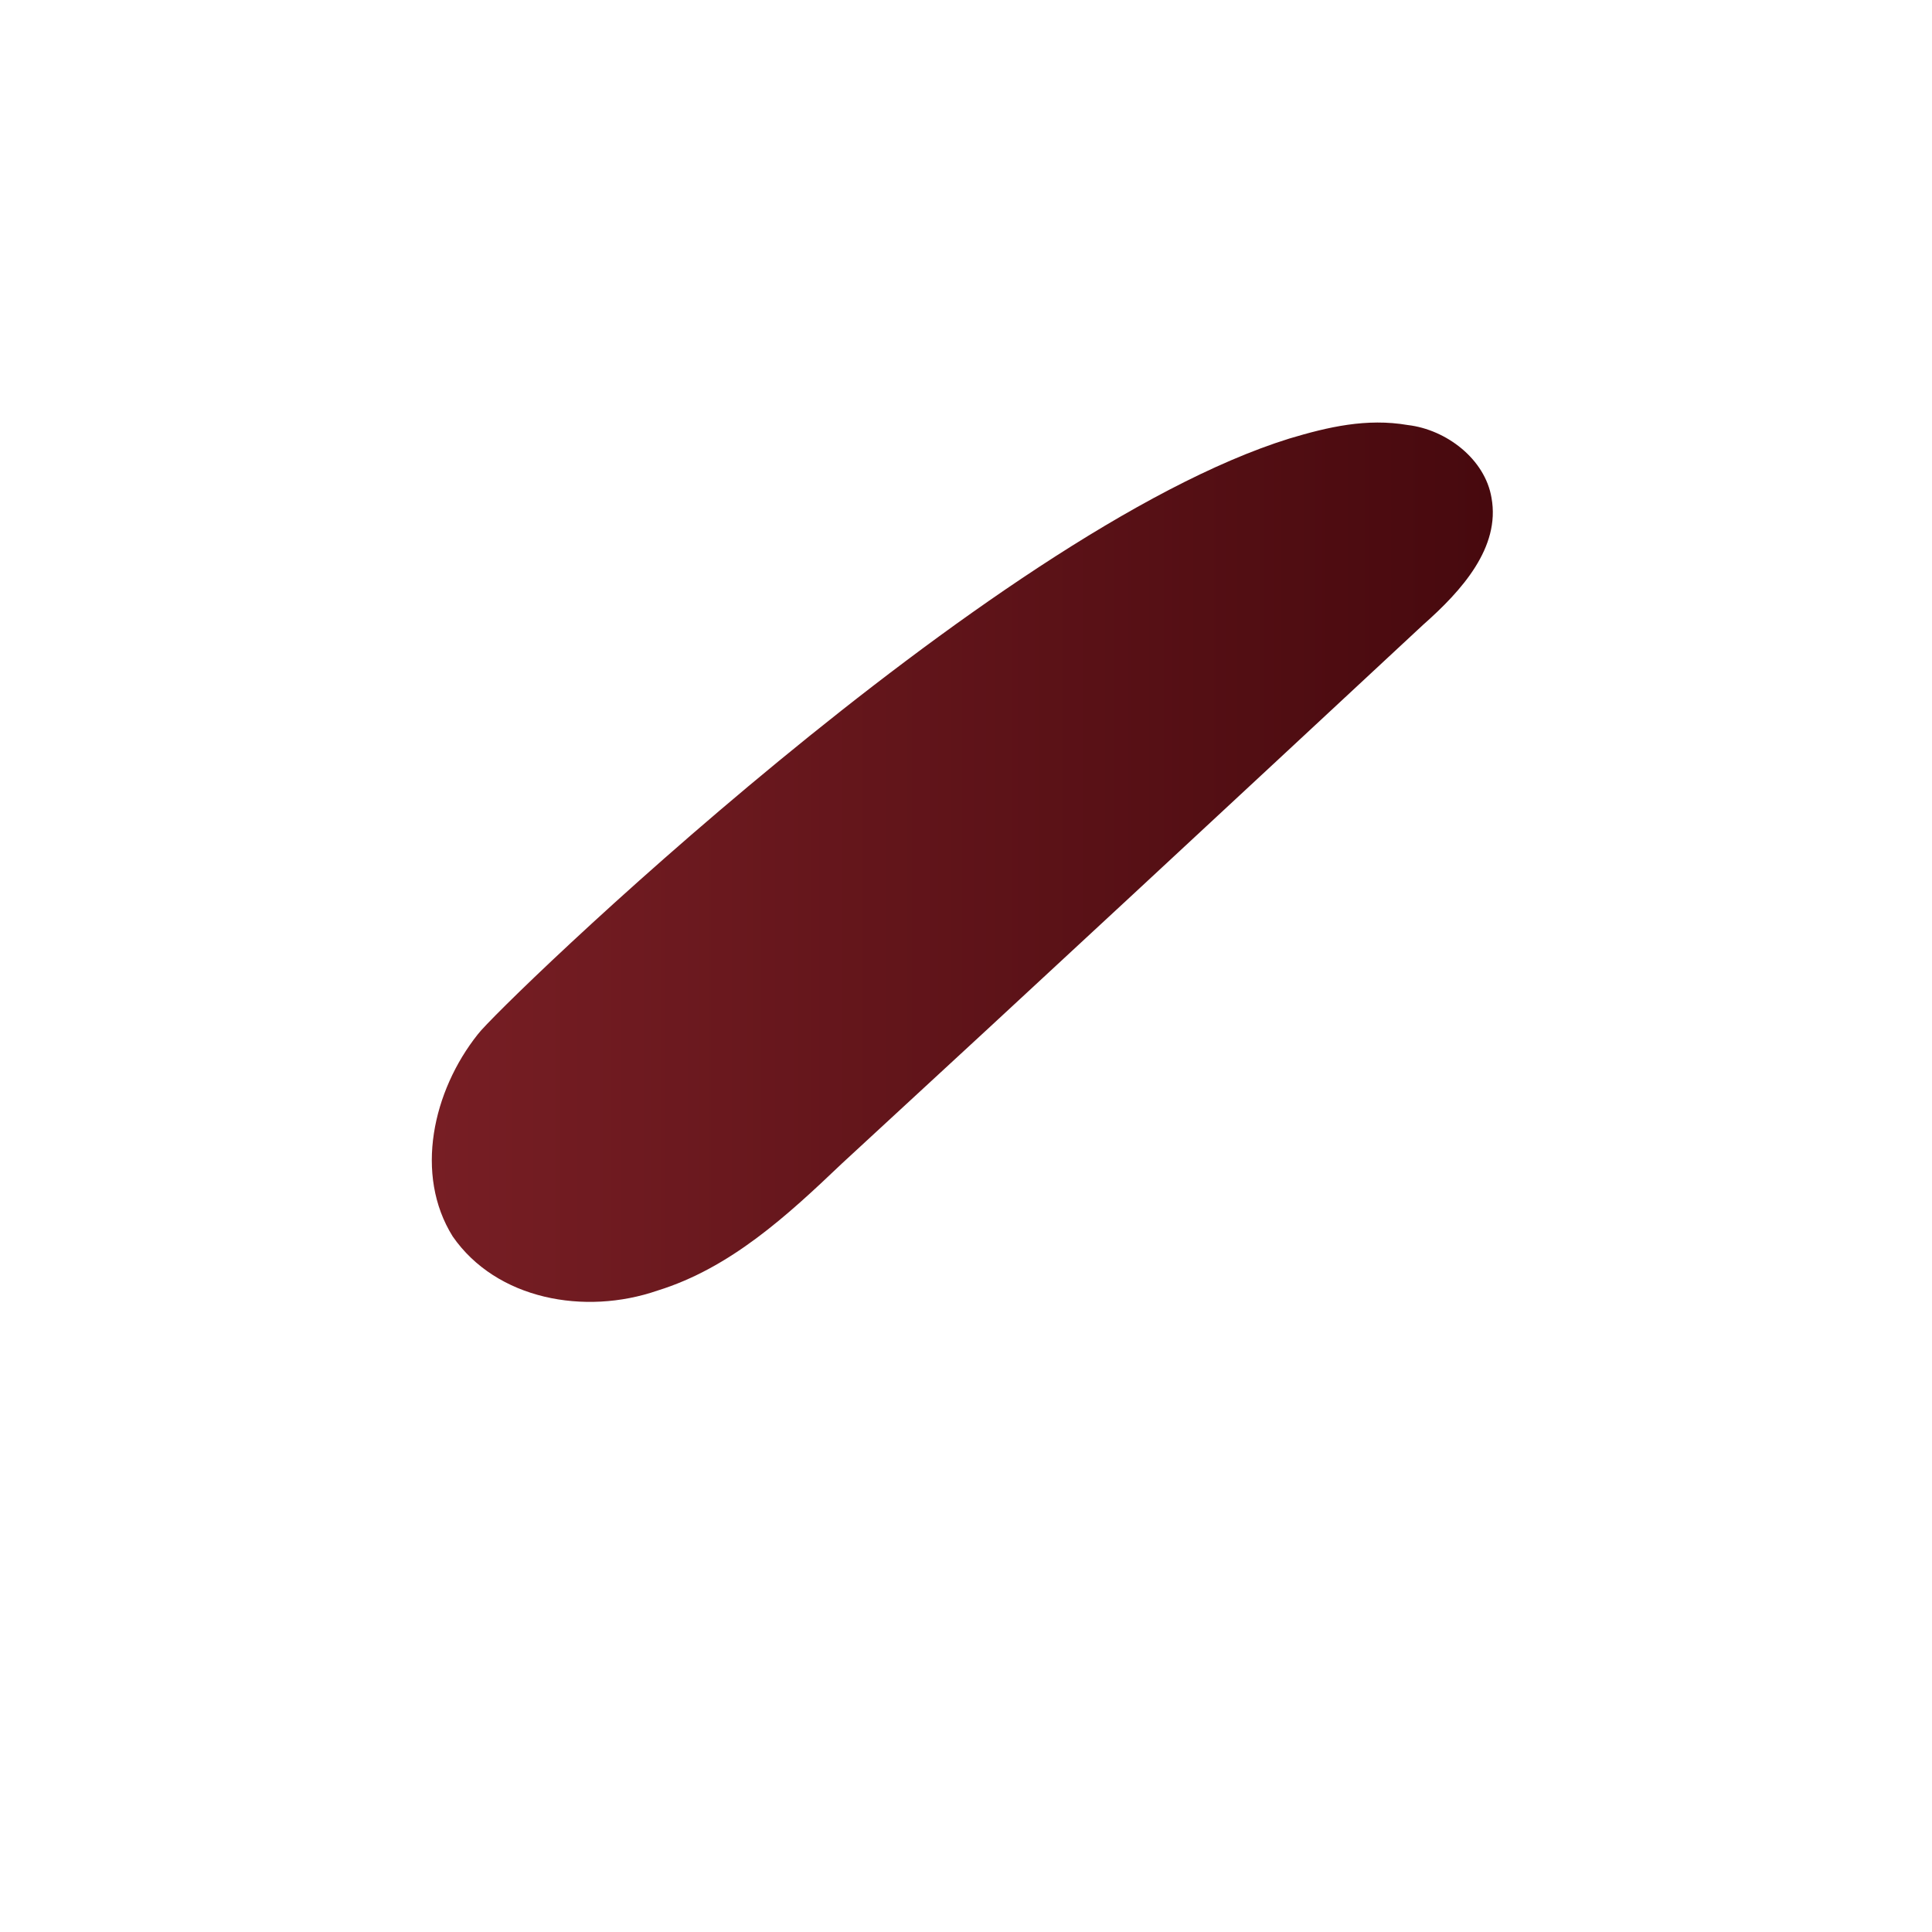<svg width="3" height="3" viewBox="0 0 3 3" fill="none" xmlns="http://www.w3.org/2000/svg">
<path d="M2.316 0.773C2.33 0.85 2.27 0.917 2.21 0.97C1.91 1.249 1.61 1.528 1.307 1.807C1.222 1.888 1.134 1.969 1.021 2.004C0.908 2.043 0.771 2.018 0.703 1.92C0.643 1.824 0.672 1.694 0.742 1.606C0.774 1.563 1.536 0.826 2.002 0.681C2.062 0.663 2.122 0.649 2.186 0.66C2.246 0.667 2.306 0.713 2.316 0.773Z" fill="url(#paint0_linear_7_2656)"/>
<defs>
<linearGradient id="paint0_linear_7_2656" x1="0.671" y1="1.339" x2="2.318" y2="1.339" gradientUnits="userSpaceOnUse">
<stop stop-color="#771E24"/>
<stop offset="1" stop-color="#47090E"/>
</linearGradient>
</defs>
</svg>
